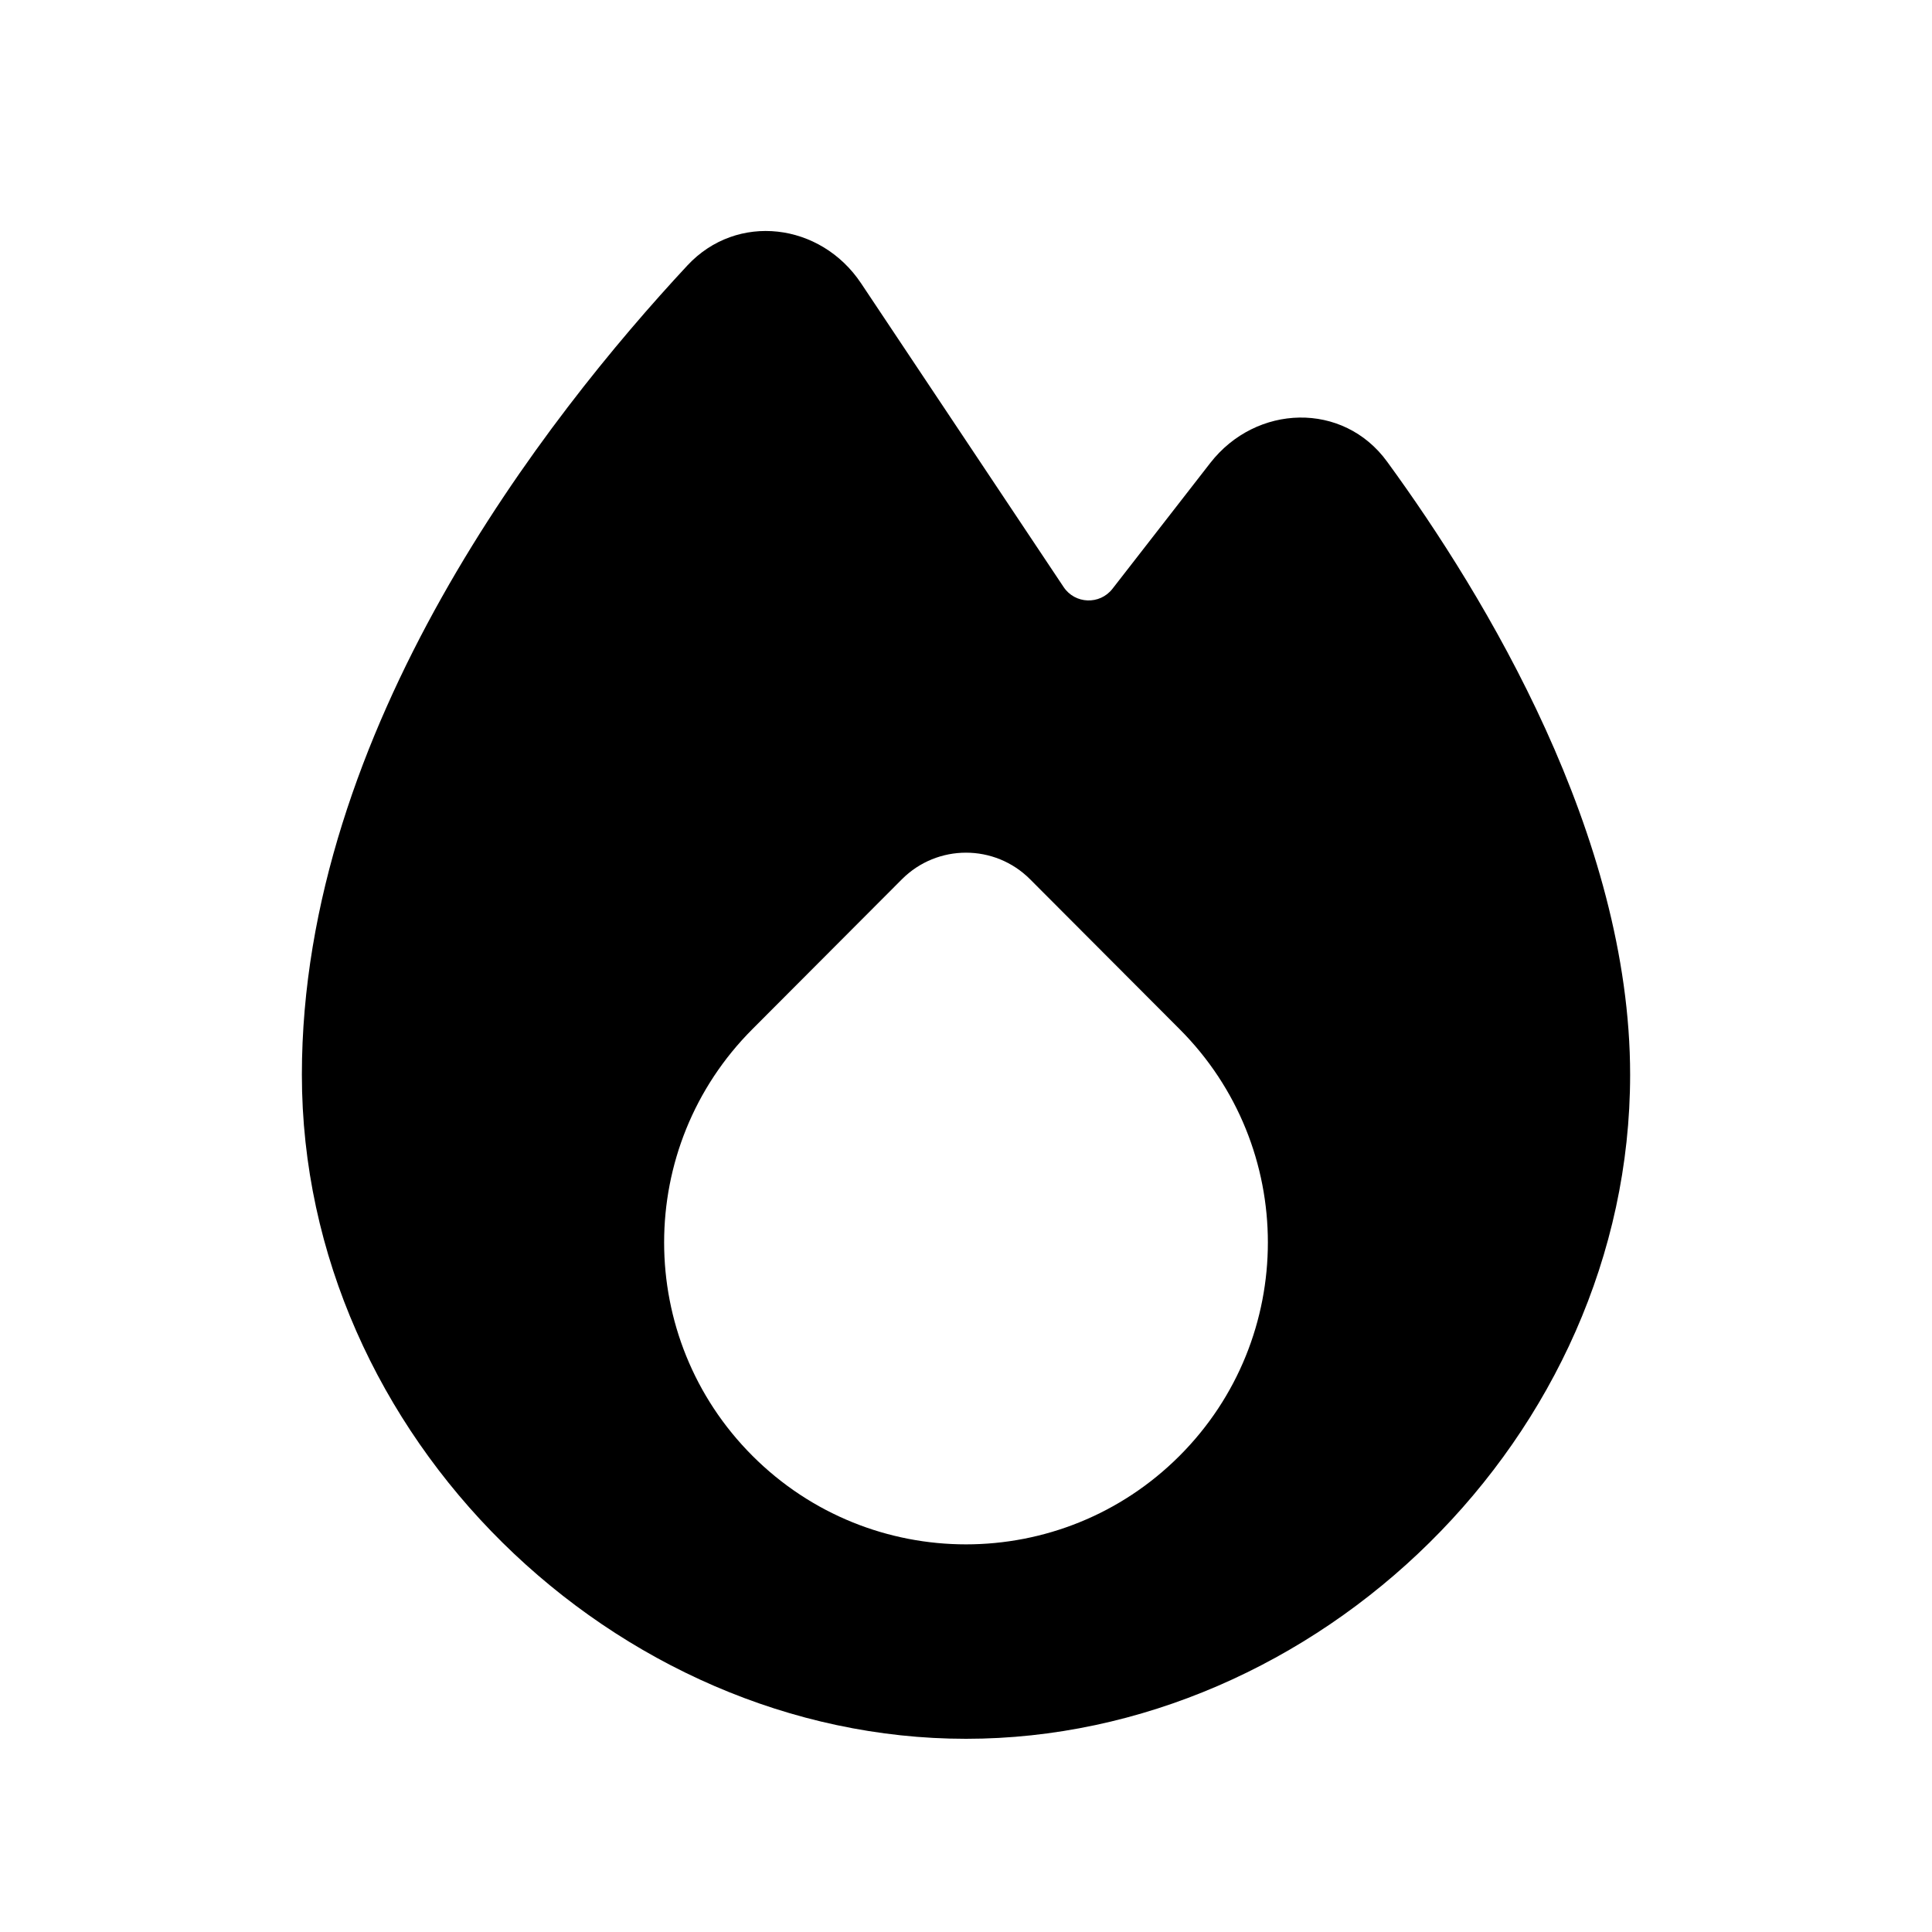 <svg width="16" height="16" viewBox="0 0 16 16" fill="none" xmlns="http://www.w3.org/2000/svg">
<path fill-rule="evenodd" clip-rule="evenodd" d="M2.5 8.9C2.5 11.9 5.097 14.4 8 14.4C10.903 14.4 13.5 11.9 13.5 8.9C13.5 6.921 12.303 4.941 11.488 3.824C11.124 3.323 10.403 3.346 10.023 3.834L9.213 4.876C9.108 5.011 8.902 5.003 8.808 4.861L7.131 2.346C6.796 1.844 6.104 1.757 5.693 2.198C4.525 3.453 2.5 6.039 2.5 8.9ZM9.768 12.057C10.744 11.081 10.744 9.498 9.768 8.522L8.531 7.282C8.238 6.988 7.762 6.988 7.469 7.282L6.232 8.522C5.256 9.498 5.256 11.081 6.232 12.057C7.209 13.034 8.791 13.034 9.768 12.057Z" fill="black"/>
</svg>
